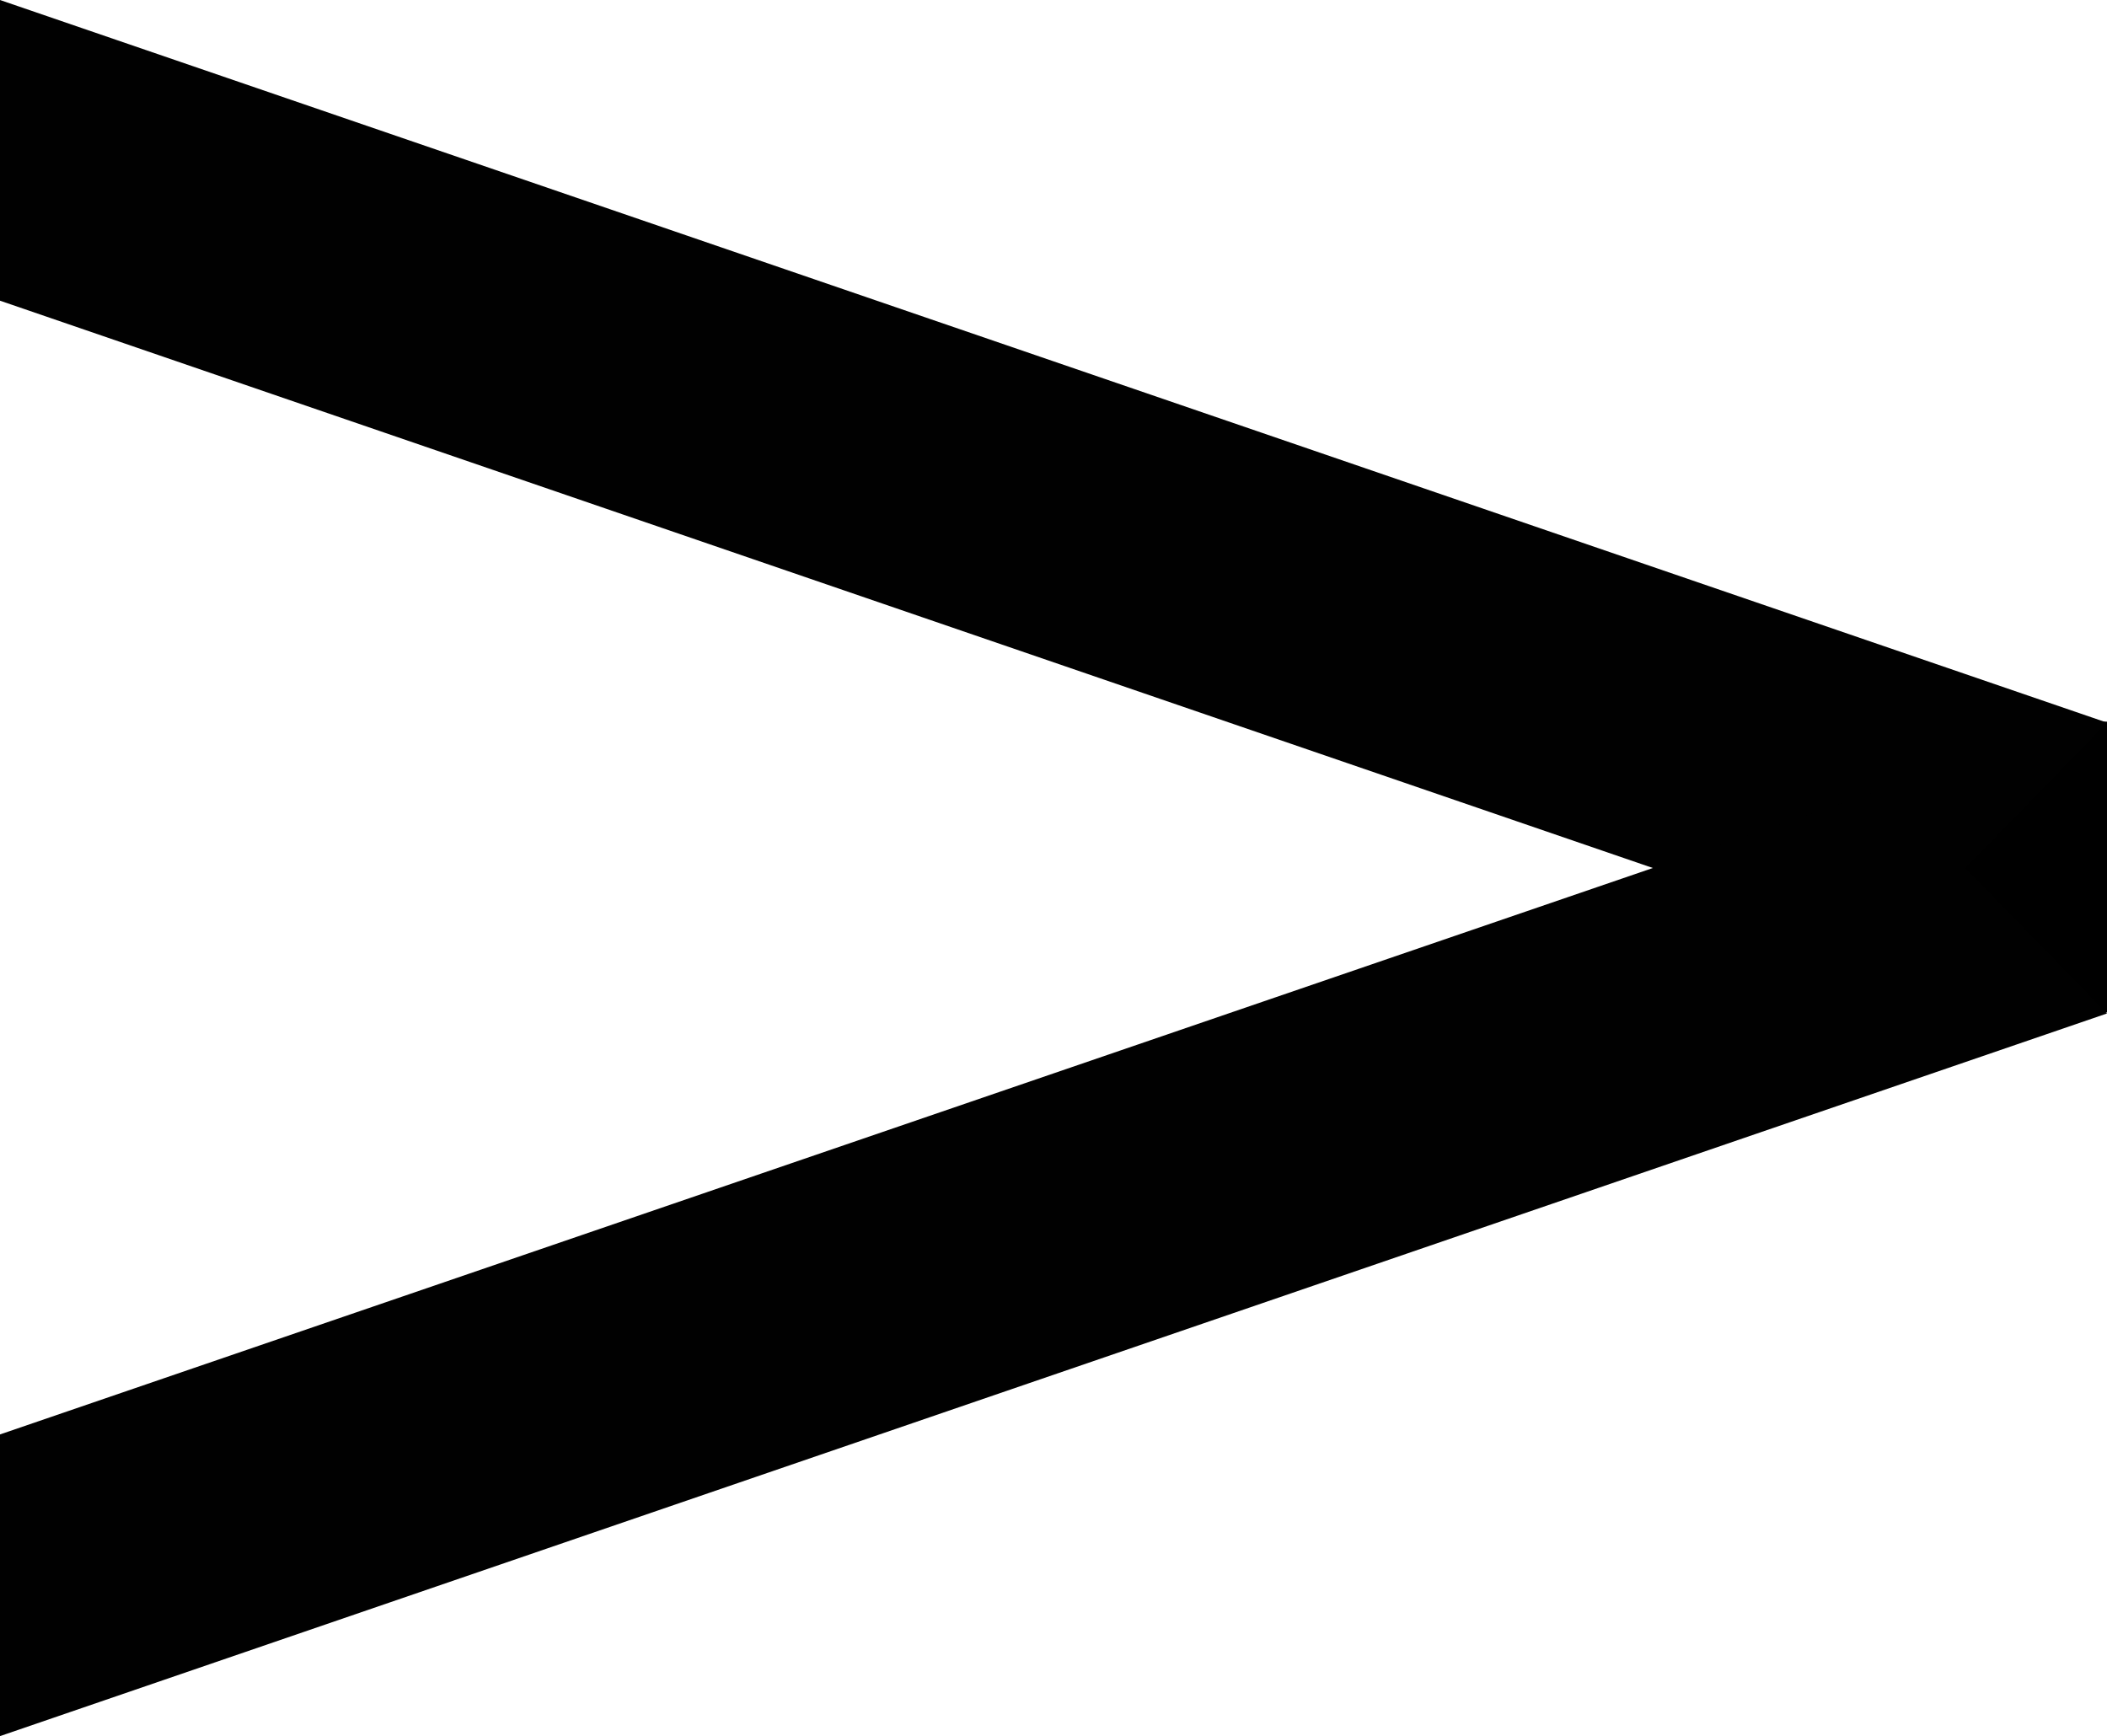 <?xml version="1.0" encoding="UTF-8"?>
<svg id="Livello_3" data-name="Livello 3" xmlns="http://www.w3.org/2000/svg" viewBox="0 0 21.37 17.61">
  <defs>
    <style>
      .cls-1 {
        fill: #010101;
      }
    </style>
  </defs>
  <rect x="19.47" y="7.32" width="1.9" height="2.95" transform="translate(40.84 17.59) rotate(180)"/>
  <polygon class="cls-1" points="0 0 21.37 7.33 19.14 9.62 0 3.05 0 0"/>
  <polygon class="cls-1" points="0 14.55 19.14 7.99 21.37 10.28 0 17.61 0 14.55"/>
</svg>